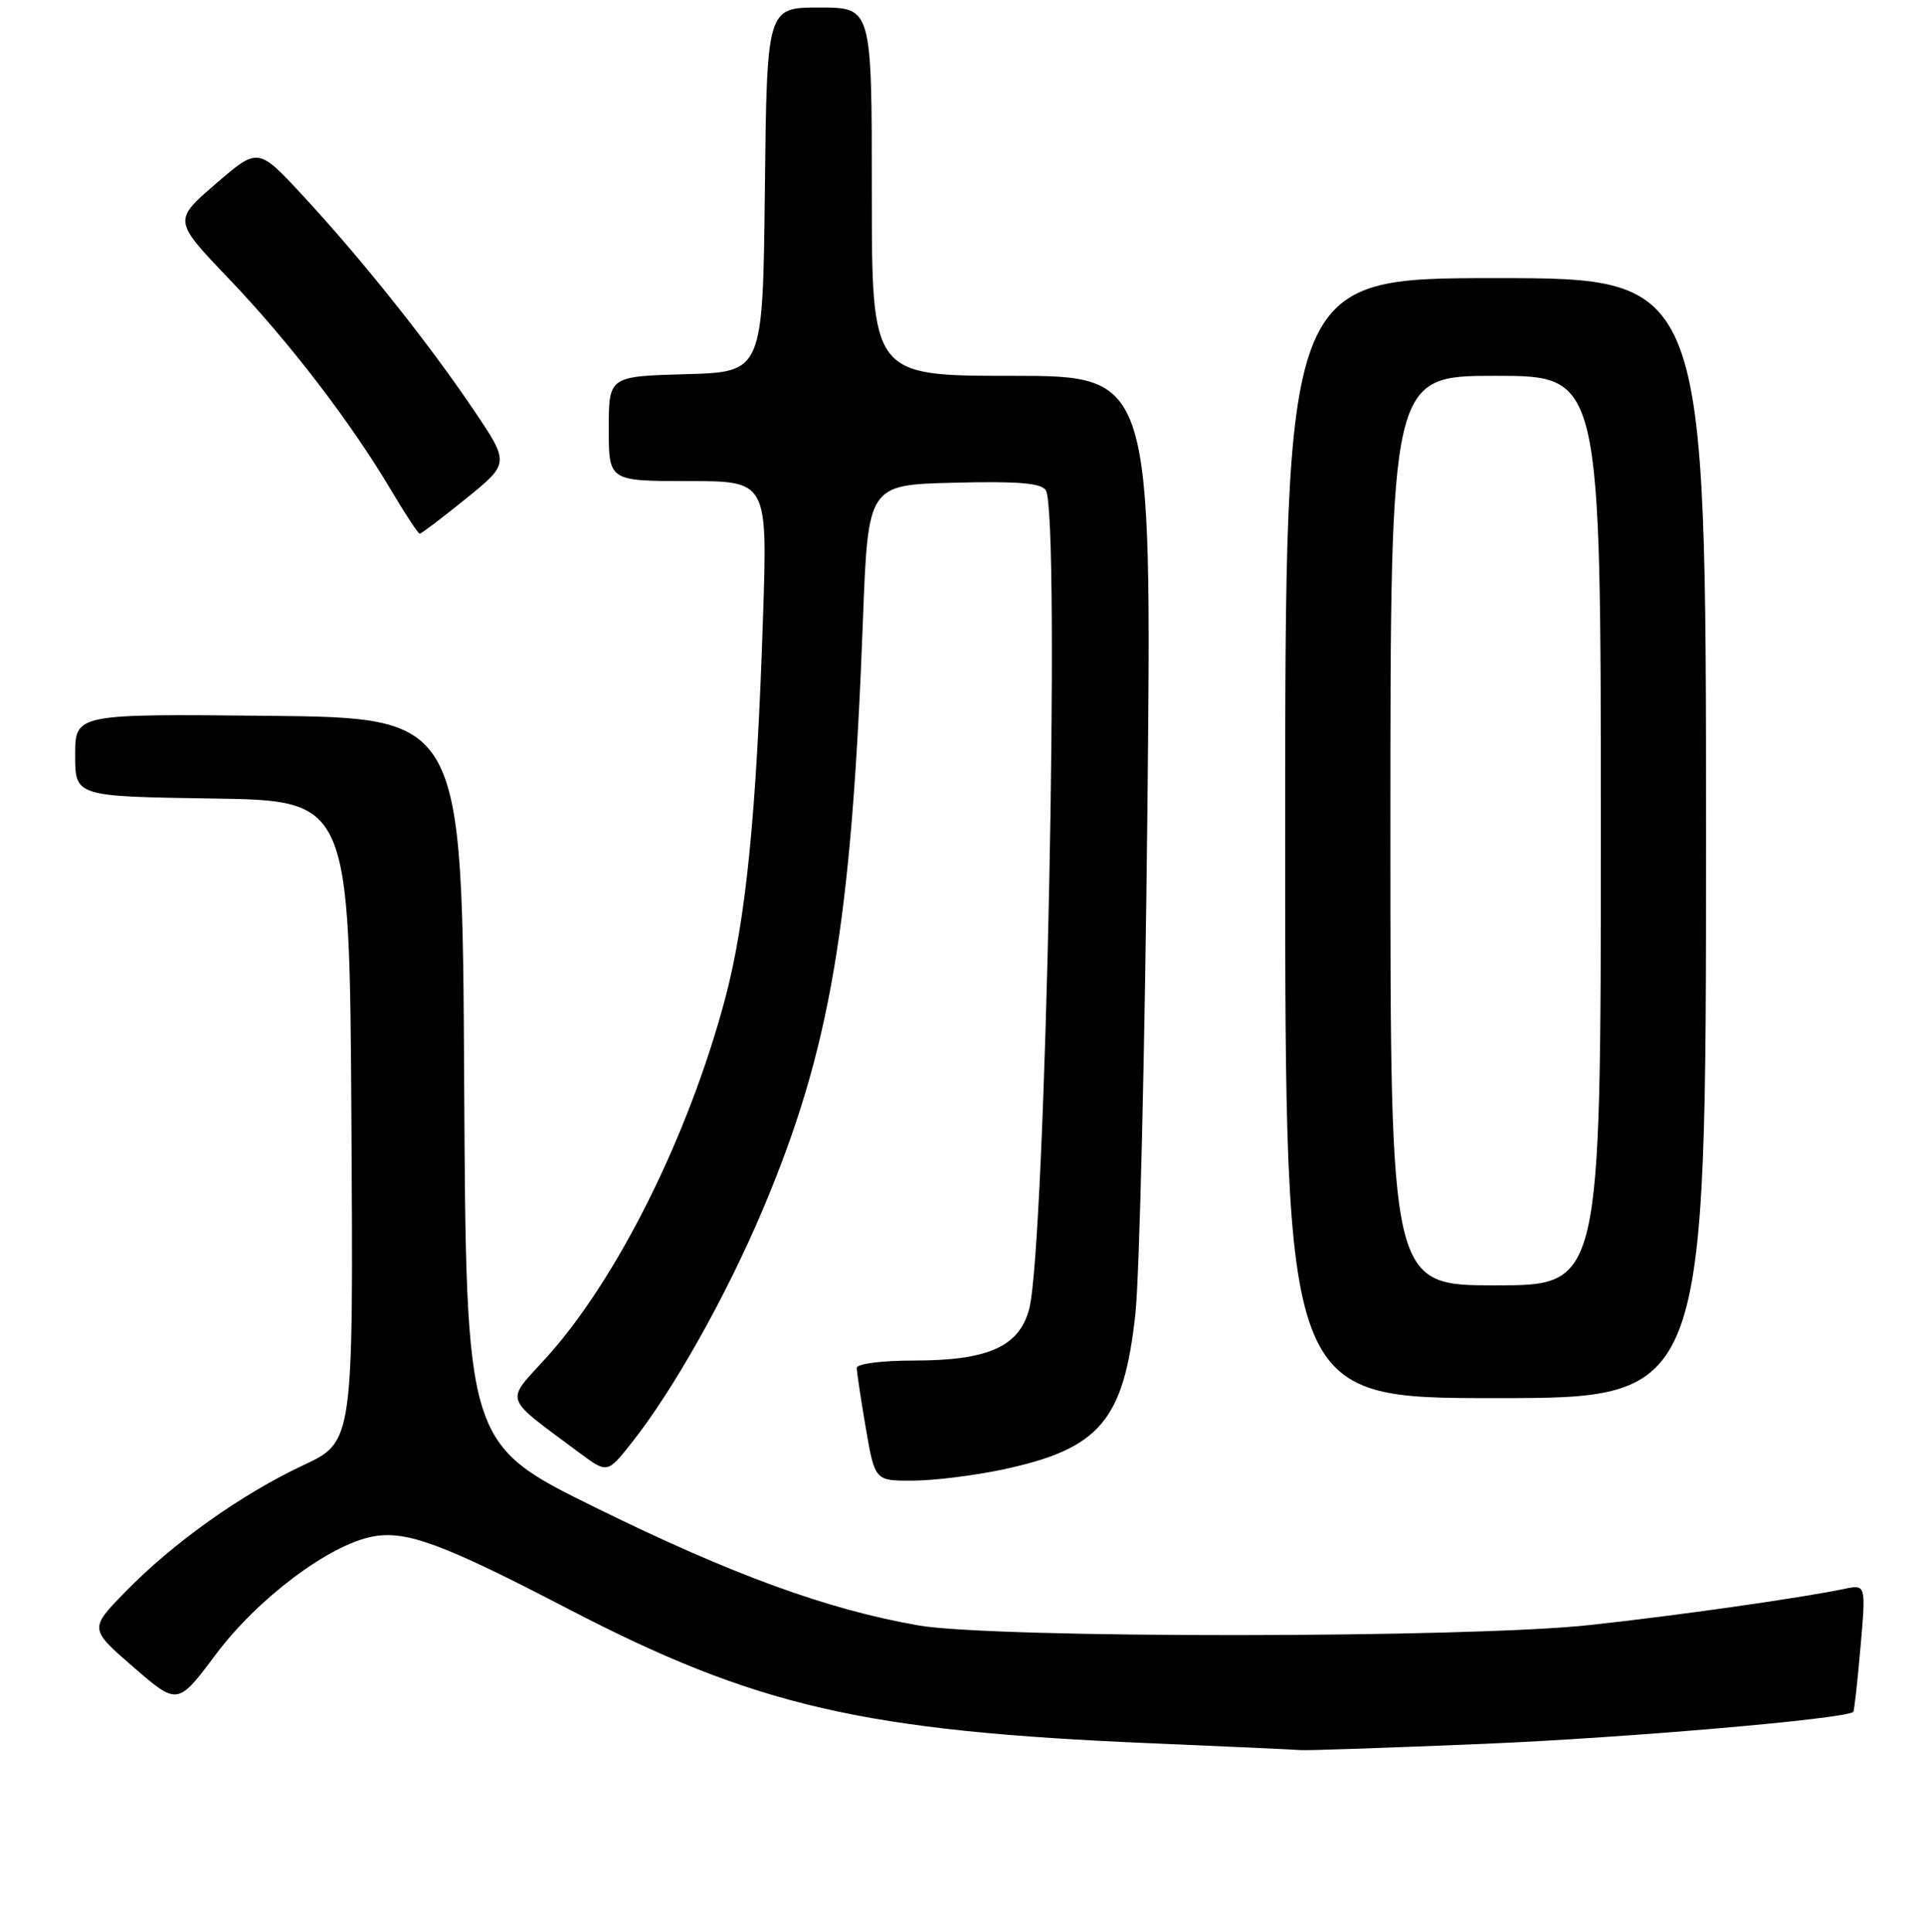 <?xml version="1.0" encoding="UTF-8" standalone="no"?>
<!DOCTYPE svg PUBLIC "-//W3C//DTD SVG 1.1//EN" "http://www.w3.org/Graphics/SVG/1.1/DTD/svg11.dtd" >
<svg xmlns="http://www.w3.org/2000/svg" xmlns:xlink="http://www.w3.org/1999/xlink" version="1.1" viewBox="0 0 256 257">
 <g >
 <path fill="currentColor"
d=" M 197.50 231.99 C 216.54 231.19 245.68 228.66 246.59 227.74 C 246.72 227.61 247.15 223.74 247.55 219.14 C 248.28 210.78 248.28 210.78 245.39 211.38 C 239.52 212.60 223.15 214.93 211.50 216.19 C 195.37 217.95 132.26 217.98 122.22 216.24 C 110.11 214.13 97.39 209.50 79.26 200.57 C 62.02 192.09 62.02 192.09 61.76 143.80 C 61.50 95.50 61.50 95.50 35.75 95.23 C 10.00 94.97 10.00 94.97 10.00 100.46 C 10.00 105.95 10.00 105.95 28.25 106.23 C 46.50 106.50 46.50 106.50 46.76 149.15 C 47.02 191.80 47.02 191.80 40.37 194.92 C 32.16 198.76 23.04 205.24 16.69 211.76 C 11.88 216.69 11.88 216.69 17.76 221.79 C 23.64 226.88 23.64 226.88 28.72 220.09 C 34.30 212.64 43.80 205.50 49.61 204.41 C 54.07 203.58 58.92 205.37 75.50 213.99 C 100.57 227.02 114.91 230.32 153.50 231.93 C 163.40 232.35 172.18 232.75 173.00 232.82 C 173.82 232.90 184.85 232.52 197.50 231.99 Z  M 133.32 195.52 C 146.32 192.77 149.52 189.03 151.07 174.80 C 151.62 169.68 152.34 139.51 152.67 107.75 C 153.26 50.00 153.26 50.00 134.63 50.00 C 116.00 50.00 116.00 50.00 116.00 25.50 C 116.00 1.00 116.00 1.00 109.02 1.00 C 102.04 1.00 102.04 1.00 101.77 25.25 C 101.50 49.50 101.50 49.50 91.25 49.78 C 81.00 50.07 81.00 50.07 81.00 57.03 C 81.00 64.00 81.00 64.00 91.56 64.00 C 102.13 64.00 102.13 64.00 101.52 82.25 C 100.66 108.42 99.24 122.55 96.46 132.95 C 91.56 151.28 82.06 170.29 72.64 180.67 C 67.19 186.67 66.81 185.62 77.09 193.27 C 80.81 196.03 80.81 196.03 84.04 191.95 C 89.60 184.93 96.64 172.40 101.51 160.87 C 110.48 139.63 113.30 123.01 114.82 82.50 C 115.50 64.50 115.50 64.50 126.92 64.22 C 135.38 64.00 138.55 64.26 139.15 65.22 C 141.12 68.31 139.13 165.77 136.94 174.14 C 135.62 179.15 131.48 181.00 121.60 181.00 C 117.30 181.00 114.00 181.43 114.00 181.98 C 114.00 182.52 114.54 186.12 115.20 189.98 C 116.41 197.00 116.41 197.00 121.45 196.98 C 124.23 196.97 129.57 196.31 133.32 195.52 Z  M 227.00 111.50 C 227.00 37.00 227.00 37.00 199.00 37.00 C 171.00 37.00 171.00 37.00 171.00 111.50 C 171.00 186.00 171.00 186.00 199.00 186.00 C 227.00 186.00 227.00 186.00 227.00 111.50 Z  M 62.02 66.32 C 67.81 61.63 67.81 61.63 63.00 54.50 C 56.99 45.60 48.12 34.47 40.32 26.05 C 34.34 19.59 34.34 19.59 28.70 24.46 C 23.05 29.33 23.05 29.33 30.46 37.09 C 38.48 45.48 46.65 56.13 52.06 65.25 C 53.93 68.41 55.64 71.00 55.85 71.00 C 56.06 71.00 58.84 68.89 62.02 66.32 Z  M 185.00 110.50 C 185.00 50.00 185.00 50.00 199.00 50.00 C 213.00 50.00 213.00 50.00 213.00 110.50 C 213.00 171.00 213.00 171.00 199.00 171.00 C 185.00 171.00 185.00 171.00 185.00 110.50 Z "/>
</g>
</svg>